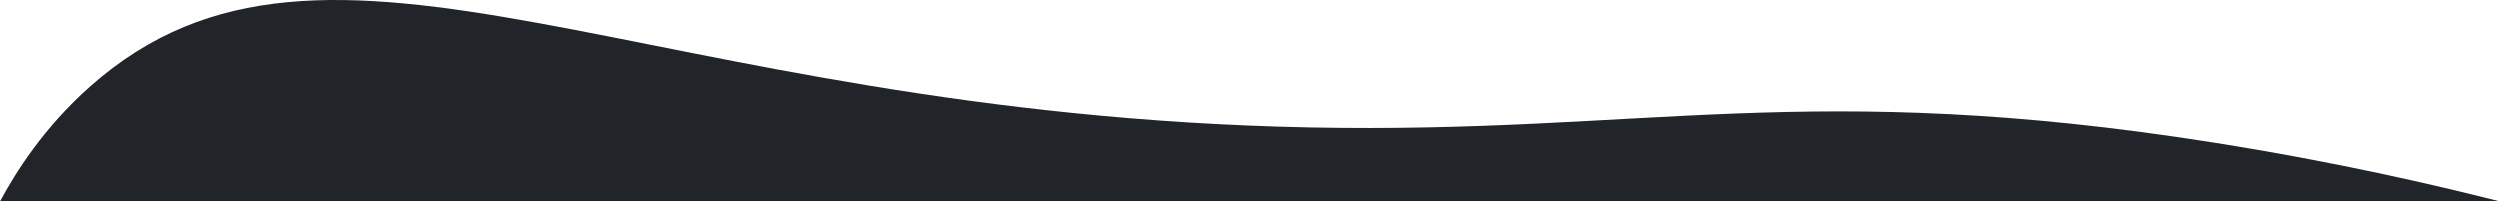 <?xml version="1.0" encoding="UTF-8"?>
<svg id="Capa_2" data-name="Capa 2" xmlns="http://www.w3.org/2000/svg" viewBox="0 0 1366 110.06">
  <defs>
    <style>
      .cls-1 {
        fill: #212529;
      }
    </style>
  </defs>
  <g id="Capa_1-2" data-name="Capa 1">
    <path class="cls-1" d="M1366,110.06H0c8.38-15.59,23.75-40.32,49.6-63.12,129.68-114.43,301.05,15.43,665.98,22.68,183.84,3.65,272.54-26.69,493.81,8.25,66.69,10.53,120.92,23.12,156.61,32.2Z"/>
  </g>
</svg>
